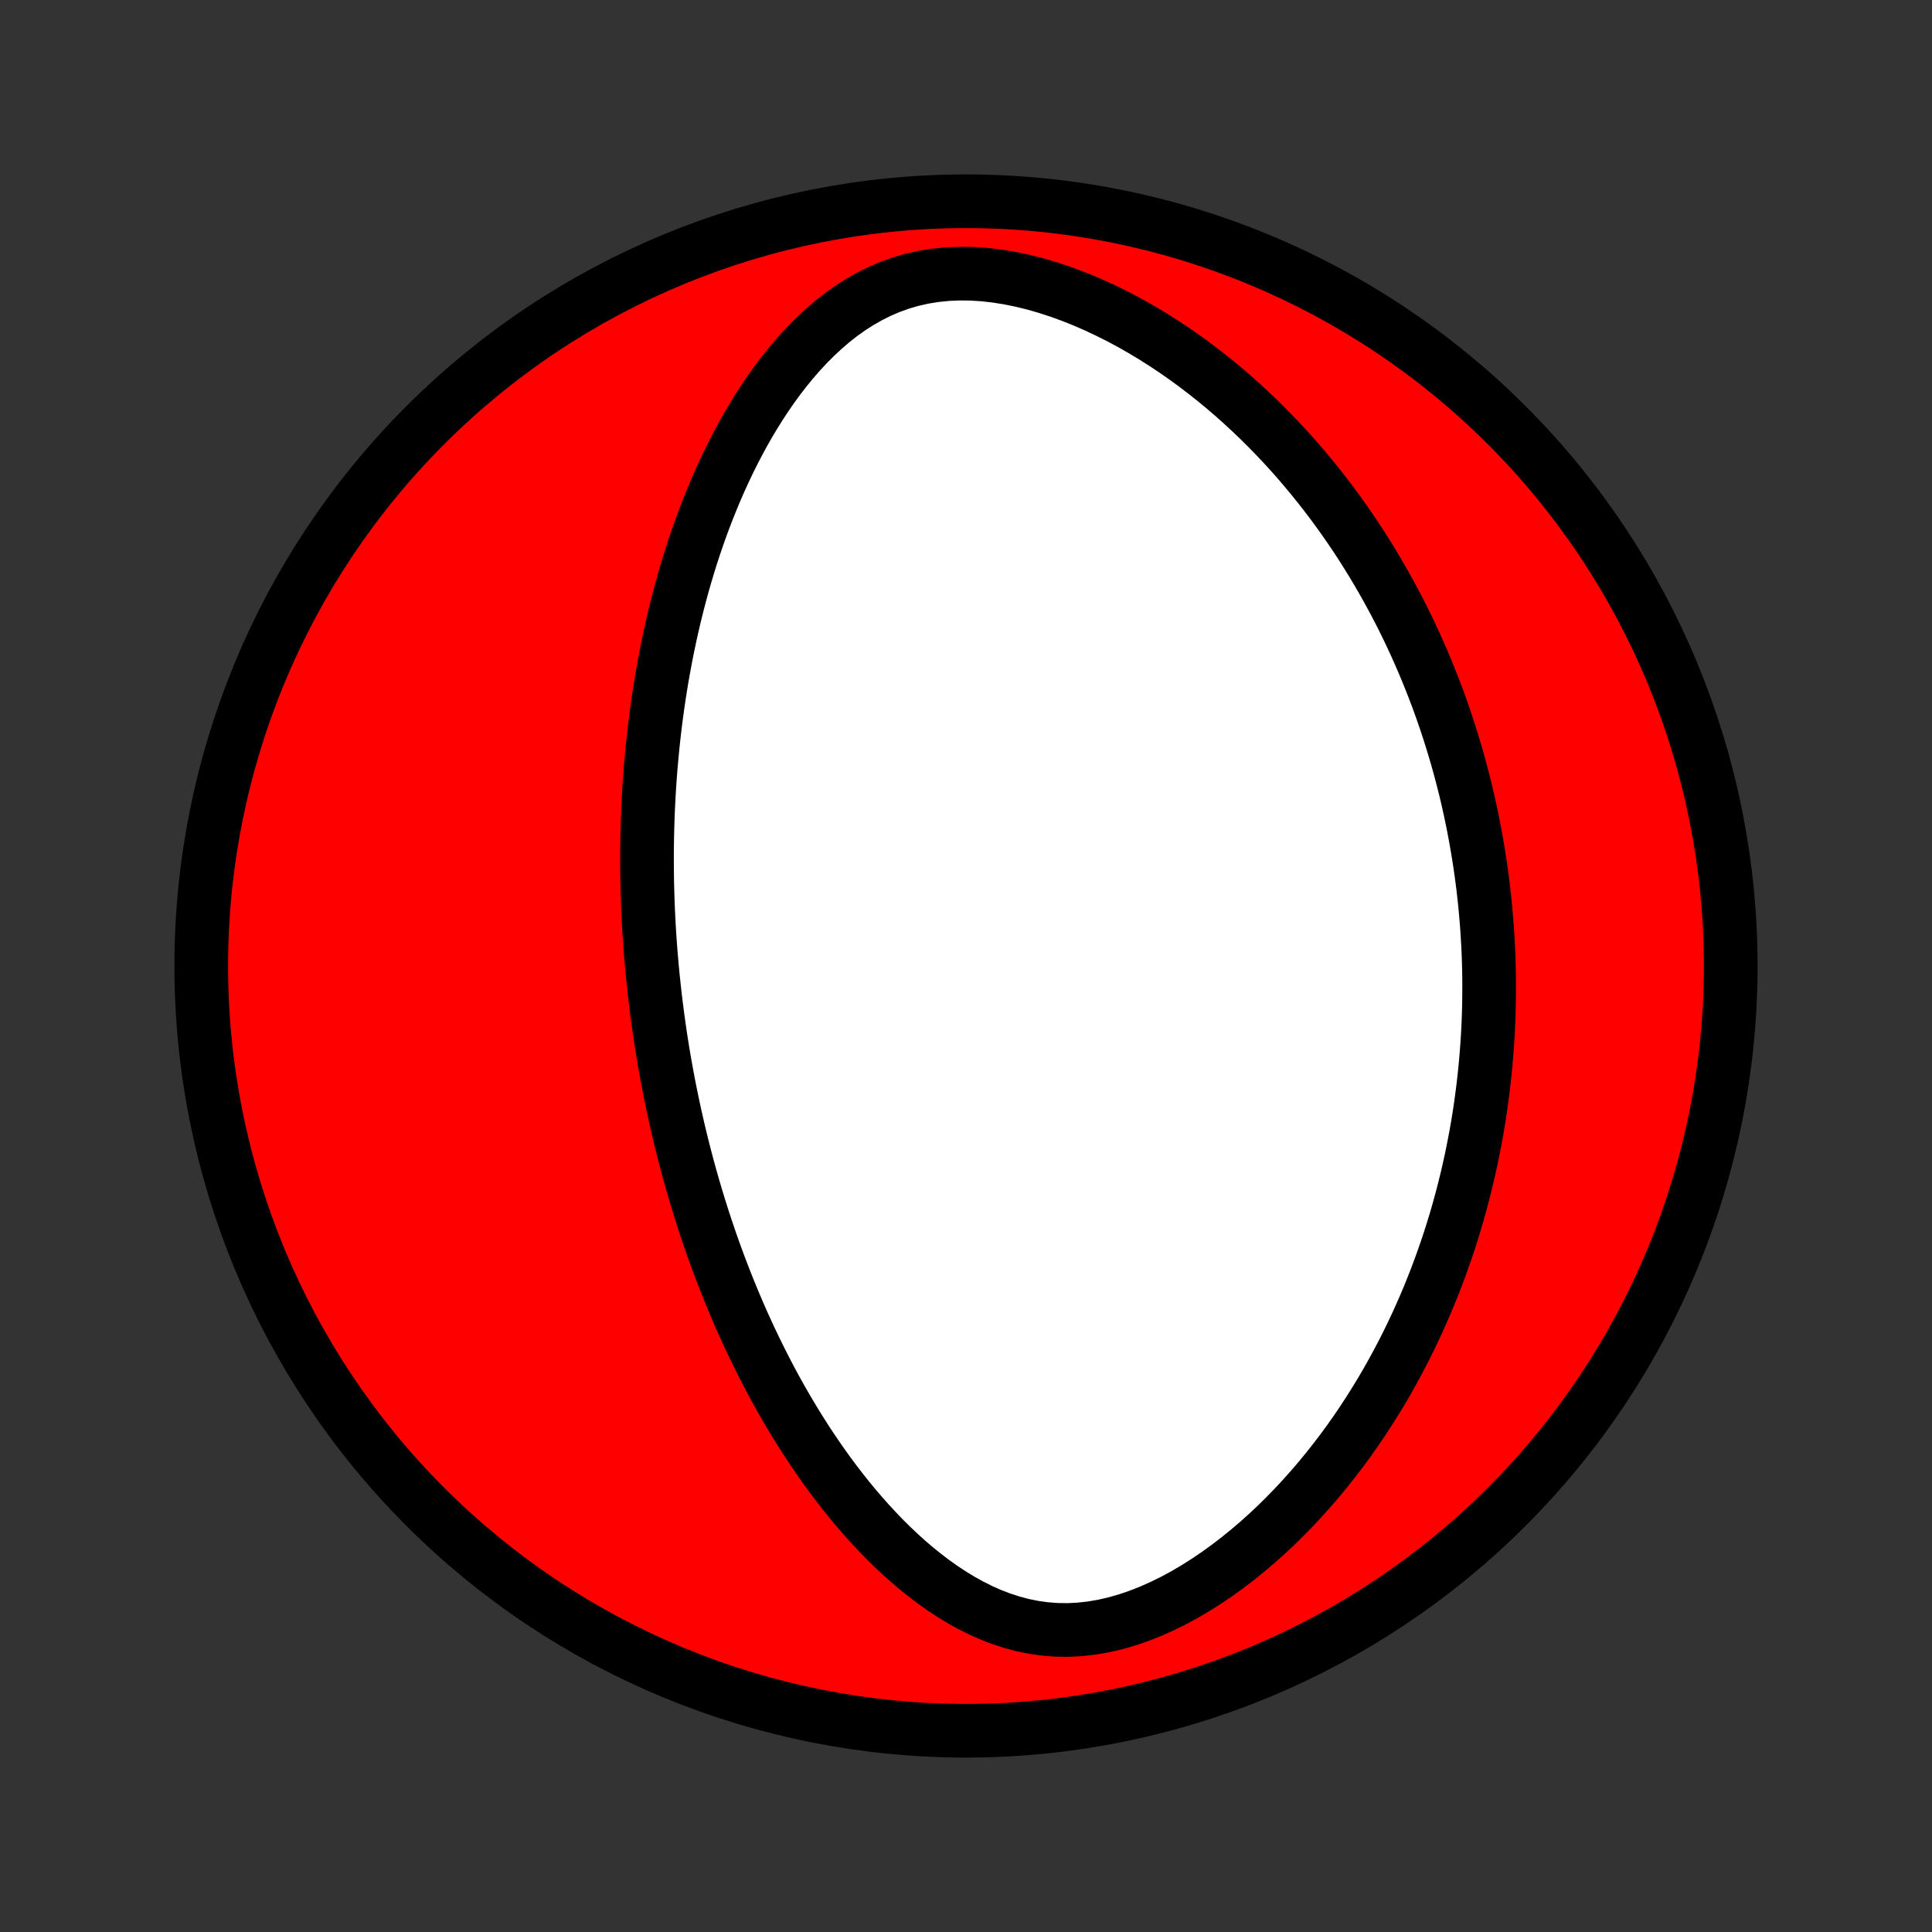 <?xml version="1.0" encoding="utf-8" standalone="no"?>
<!DOCTYPE svg PUBLIC "-//W3C//DTD SVG 1.1//EN"
  "http://www.w3.org/Graphics/SVG/1.1/DTD/svg11.dtd">
<!-- Created with matplotlib (http://matplotlib.org/) -->
<svg height="72pt" version="1.1" viewBox="0 0 72 72" width="72pt" xmlns="http://www.w3.org/2000/svg" xmlns:xlink="http://www.w3.org/1999/xlink">
 <rect x="0" y="0" width="72" height="72" fill="#333333" stroke="none"/>
 <defs>
  <style type="text/css">
*{stroke-linecap:butt;stroke-linejoin:round;}
  </style>
 </defs>
 <g id="figure_1">
  <g id="patch_1">
   <path d="
M0 72
L72 72
L72 0
L0 0
z
" style="fill:none;"/>
  </g>
  <g id="axes_1">
   <g id="PatchCollection_1">
    <defs>
     <path d="
M36 -7.5
C43.558 -7.5 50.808 -10.503 56.153 -15.848
C61.497 -21.192 64.5 -28.442 64.5 -36
C64.5 -43.558 61.497 -50.808 56.153 -56.153
C50.808 -61.497 43.558 -64.5 36 -64.5
C28.442 -64.5 21.192 -61.497 15.848 -56.153
C10.503 -50.808 7.5 -43.558 7.5 -36
C7.5 -28.442 10.503 -21.192 15.848 -15.848
C21.192 -10.503 28.442 -7.5 36 -7.5
z
" id="C0_0_a811fe30f3"/>
     <path d="
M24.38 -35.14
L24.41 -34.879
L24.441 -34.617
L24.474 -34.356
L24.508 -34.095
L24.544 -33.834
L24.581 -33.573
L24.62 -33.311
L24.661 -33.05
L24.703 -32.788
L24.747 -32.525
L24.793 -32.263
L24.841 -31.999
L24.89 -31.736
L24.941 -31.471
L24.994 -31.206
L25.048 -30.941
L25.105 -30.674
L25.163 -30.407
L25.224 -30.139
L25.286 -29.87
L25.35 -29.6
L25.417 -29.329
L25.485 -29.058
L25.556 -28.785
L25.629 -28.511
L25.705 -28.235
L25.782 -27.959
L25.862 -27.681
L25.945 -27.402
L26.03 -27.122
L26.118 -26.84
L26.208 -26.557
L26.301 -26.273
L26.398 -25.986
L26.496 -25.699
L26.598 -25.41
L26.703 -25.119
L26.812 -24.827
L26.923 -24.534
L27.038 -24.239
L27.156 -23.942
L27.278 -23.643
L27.404 -23.344
L27.533 -23.042
L27.666 -22.739
L27.804 -22.435
L27.945 -22.129
L28.091 -21.822
L28.241 -21.514
L28.395 -21.204
L28.554 -20.893
L28.718 -20.581
L28.887 -20.268
L29.061 -19.954
L29.24 -19.64
L29.424 -19.325
L29.614 -19.009
L29.809 -18.693
L30.01 -18.377
L30.217 -18.061
L30.43 -17.746
L30.649 -17.431
L30.874 -17.117
L31.106 -16.804
L31.345 -16.493
L31.59 -16.184
L31.842 -15.877
L32.102 -15.573
L32.368 -15.273
L32.642 -14.976
L32.923 -14.683
L33.212 -14.396
L33.509 -14.114
L33.813 -13.839
L34.126 -13.571
L34.447 -13.312
L34.776 -13.061
L35.113 -12.821
L35.459 -12.593
L35.813 -12.377
L36.176 -12.176
L36.547 -11.99
L36.927 -11.821
L37.315 -11.672
L37.712 -11.543
L38.116 -11.436
L38.528 -11.352
L38.946 -11.294
L39.371 -11.261
L39.8 -11.255
L40.235 -11.277
L40.672 -11.325
L41.111 -11.4
L41.551 -11.5
L41.99 -11.626
L42.428 -11.774
L42.863 -11.945
L43.294 -12.136
L43.72 -12.345
L44.141 -12.572
L44.554 -12.815
L44.961 -13.073
L45.361 -13.343
L45.752 -13.626
L46.135 -13.919
L46.509 -14.222
L46.874 -14.533
L47.23 -14.852
L47.577 -15.178
L47.914 -15.511
L48.242 -15.848
L48.56 -16.191
L48.869 -16.537
L49.169 -16.887
L49.459 -17.24
L49.74 -17.596
L50.012 -17.953
L50.275 -18.312
L50.529 -18.673
L50.774 -19.034
L51.011 -19.396
L51.239 -19.758
L51.46 -20.12
L51.672 -20.482
L51.876 -20.844
L52.073 -21.205
L52.262 -21.565
L52.444 -21.924
L52.619 -22.281
L52.787 -22.638
L52.948 -22.993
L53.103 -23.347
L53.251 -23.698
L53.393 -24.049
L53.529 -24.397
L53.659 -24.744
L53.783 -25.089
L53.902 -25.431
L54.016 -25.772
L54.124 -26.111
L54.227 -26.448
L54.325 -26.783
L54.418 -27.116
L54.507 -27.447
L54.591 -27.776
L54.671 -28.104
L54.746 -28.429
L54.817 -28.752
L54.884 -29.073
L54.947 -29.393
L55.007 -29.711
L55.062 -30.027
L55.114 -30.341
L55.162 -30.653
L55.206 -30.964
L55.247 -31.273
L55.285 -31.581
L55.319 -31.887
L55.35 -32.191
L55.378 -32.495
L55.403 -32.796
L55.425 -33.097
L55.444 -33.396
L55.46 -33.694
L55.473 -33.991
L55.483 -34.287
L55.49 -34.581
L55.494 -34.875
L55.496 -35.168
L55.495 -35.46
L55.491 -35.751
L55.485 -36.041
L55.476 -36.33
L55.464 -36.619
L55.449 -36.907
L55.432 -37.195
L55.413 -37.483
L55.39 -37.769
L55.365 -38.056
L55.338 -38.342
L55.307 -38.628
L55.275 -38.913
L55.239 -39.199
L55.201 -39.484
L55.16 -39.77
L55.116 -40.055
L55.07 -40.34
L55.021 -40.626
L54.969 -40.912
L54.915 -41.198
L54.857 -41.484
L54.797 -41.77
L54.734 -42.057
L54.668 -42.345
L54.599 -42.633
L54.526 -42.921
L54.451 -43.21
L54.373 -43.499
L54.291 -43.789
L54.206 -44.08
L54.117 -44.372
L54.026 -44.664
L53.93 -44.957
L53.831 -45.251
L53.729 -45.546
L53.623 -45.842
L53.513 -46.138
L53.398 -46.436
L53.28 -46.734
L53.158 -47.034
L53.032 -47.334
L52.901 -47.636
L52.766 -47.938
L52.626 -48.242
L52.482 -48.547
L52.333 -48.852
L52.179 -49.159
L52.019 -49.467
L51.855 -49.775
L51.685 -50.085
L51.51 -50.395
L51.329 -50.706
L51.143 -51.019
L50.95 -51.331
L50.752 -51.645
L50.547 -51.959
L50.336 -52.273
L50.118 -52.588
L49.893 -52.904
L49.662 -53.219
L49.424 -53.534
L49.178 -53.849
L48.925 -54.164
L48.665 -54.478
L48.397 -54.792
L48.121 -55.105
L47.837 -55.416
L47.545 -55.726
L47.245 -56.034
L46.937 -56.34
L46.62 -56.644
L46.294 -56.945
L45.96 -57.243
L45.617 -57.538
L45.265 -57.828
L44.905 -58.114
L44.536 -58.395
L44.158 -58.671
L43.772 -58.94
L43.376 -59.203
L42.973 -59.459
L42.561 -59.706
L42.142 -59.945
L41.714 -60.174
L41.279 -60.392
L40.838 -60.599
L40.39 -60.794
L39.937 -60.975
L39.478 -61.142
L39.015 -61.293
L38.55 -61.427
L38.081 -61.543
L37.612 -61.639
L37.144 -61.714
L36.677 -61.768
L36.213 -61.798
L35.753 -61.803
L35.3 -61.784
L34.855 -61.739
L34.418 -61.669
L33.991 -61.573
L33.576 -61.453
L33.172 -61.308
L32.78 -61.14
L32.401 -60.951
L32.034 -60.742
L31.68 -60.515
L31.339 -60.272
L31.01 -60.013
L30.693 -59.74
L30.388 -59.456
L30.094 -59.161
L29.811 -58.857
L29.539 -58.544
L29.277 -58.224
L29.025 -57.898
L28.783 -57.566
L28.55 -57.229
L28.326 -56.889
L28.111 -56.545
L27.904 -56.198
L27.706 -55.85
L27.516 -55.499
L27.333 -55.147
L27.158 -54.795
L26.99 -54.442
L26.829 -54.088
L26.674 -53.735
L26.527 -53.382
L26.385 -53.03
L26.25 -52.679
L26.12 -52.329
L25.997 -51.98
L25.878 -51.632
L25.765 -51.286
L25.658 -50.942
L25.555 -50.599
L25.457 -50.259
L25.364 -49.92
L25.275 -49.584
L25.19 -49.249
L25.11 -48.917
L25.034 -48.587
L24.962 -48.259
L24.893 -47.933
L24.828 -47.61
L24.767 -47.289
L24.709 -46.97
L24.654 -46.654
L24.603 -46.339
L24.554 -46.027
L24.509 -45.717
L24.467 -45.41
L24.427 -45.104
L24.39 -44.801
L24.356 -44.499
L24.324 -44.2
L24.295 -43.903
L24.268 -43.608
L24.243 -43.314
L24.221 -43.023
L24.201 -42.733
L24.183 -42.445
L24.168 -42.159
L24.154 -41.875
L24.142 -41.592
L24.133 -41.311
L24.125 -41.031
L24.119 -40.753
L24.115 -40.476
L24.112 -40.2
L24.112 -39.926
L24.113 -39.653
L24.116 -39.381
L24.12 -39.11
L24.127 -38.84
L24.135 -38.571
L24.144 -38.304
L24.155 -38.037
L24.168 -37.77
L24.182 -37.505
L24.198 -37.24
L24.215 -36.976
L24.234 -36.712
L24.255 -36.449
L24.277 -36.187
L24.3 -35.925
L24.325 -35.663
z
" id="C0_1_cc0193c507"/>
    </defs>
    <g clip-path="url(#p1bffca34e9)">
     <use style="fill:#ff0000;stroke:#000000;stroke-width:2.0;" x="0.0" xlink:href="#C0_0_a811fe30f3" y="72.0"/>
    </g>
    <g clip-path="url(#p1bffca34e9)">
     <use style="fill:#ffffff;stroke:#000000;stroke-width:2.0;" x="0.0" xlink:href="#C0_1_cc0193c507" y="72.0"/>
    </g>
   </g>
  </g>
 </g>
 <defs>
  <clipPath id="p1bffca34e9">
   <rect height="72.0" width="72.0" x="0.0" y="0.0"/>
  </clipPath>
 </defs>
</svg>
